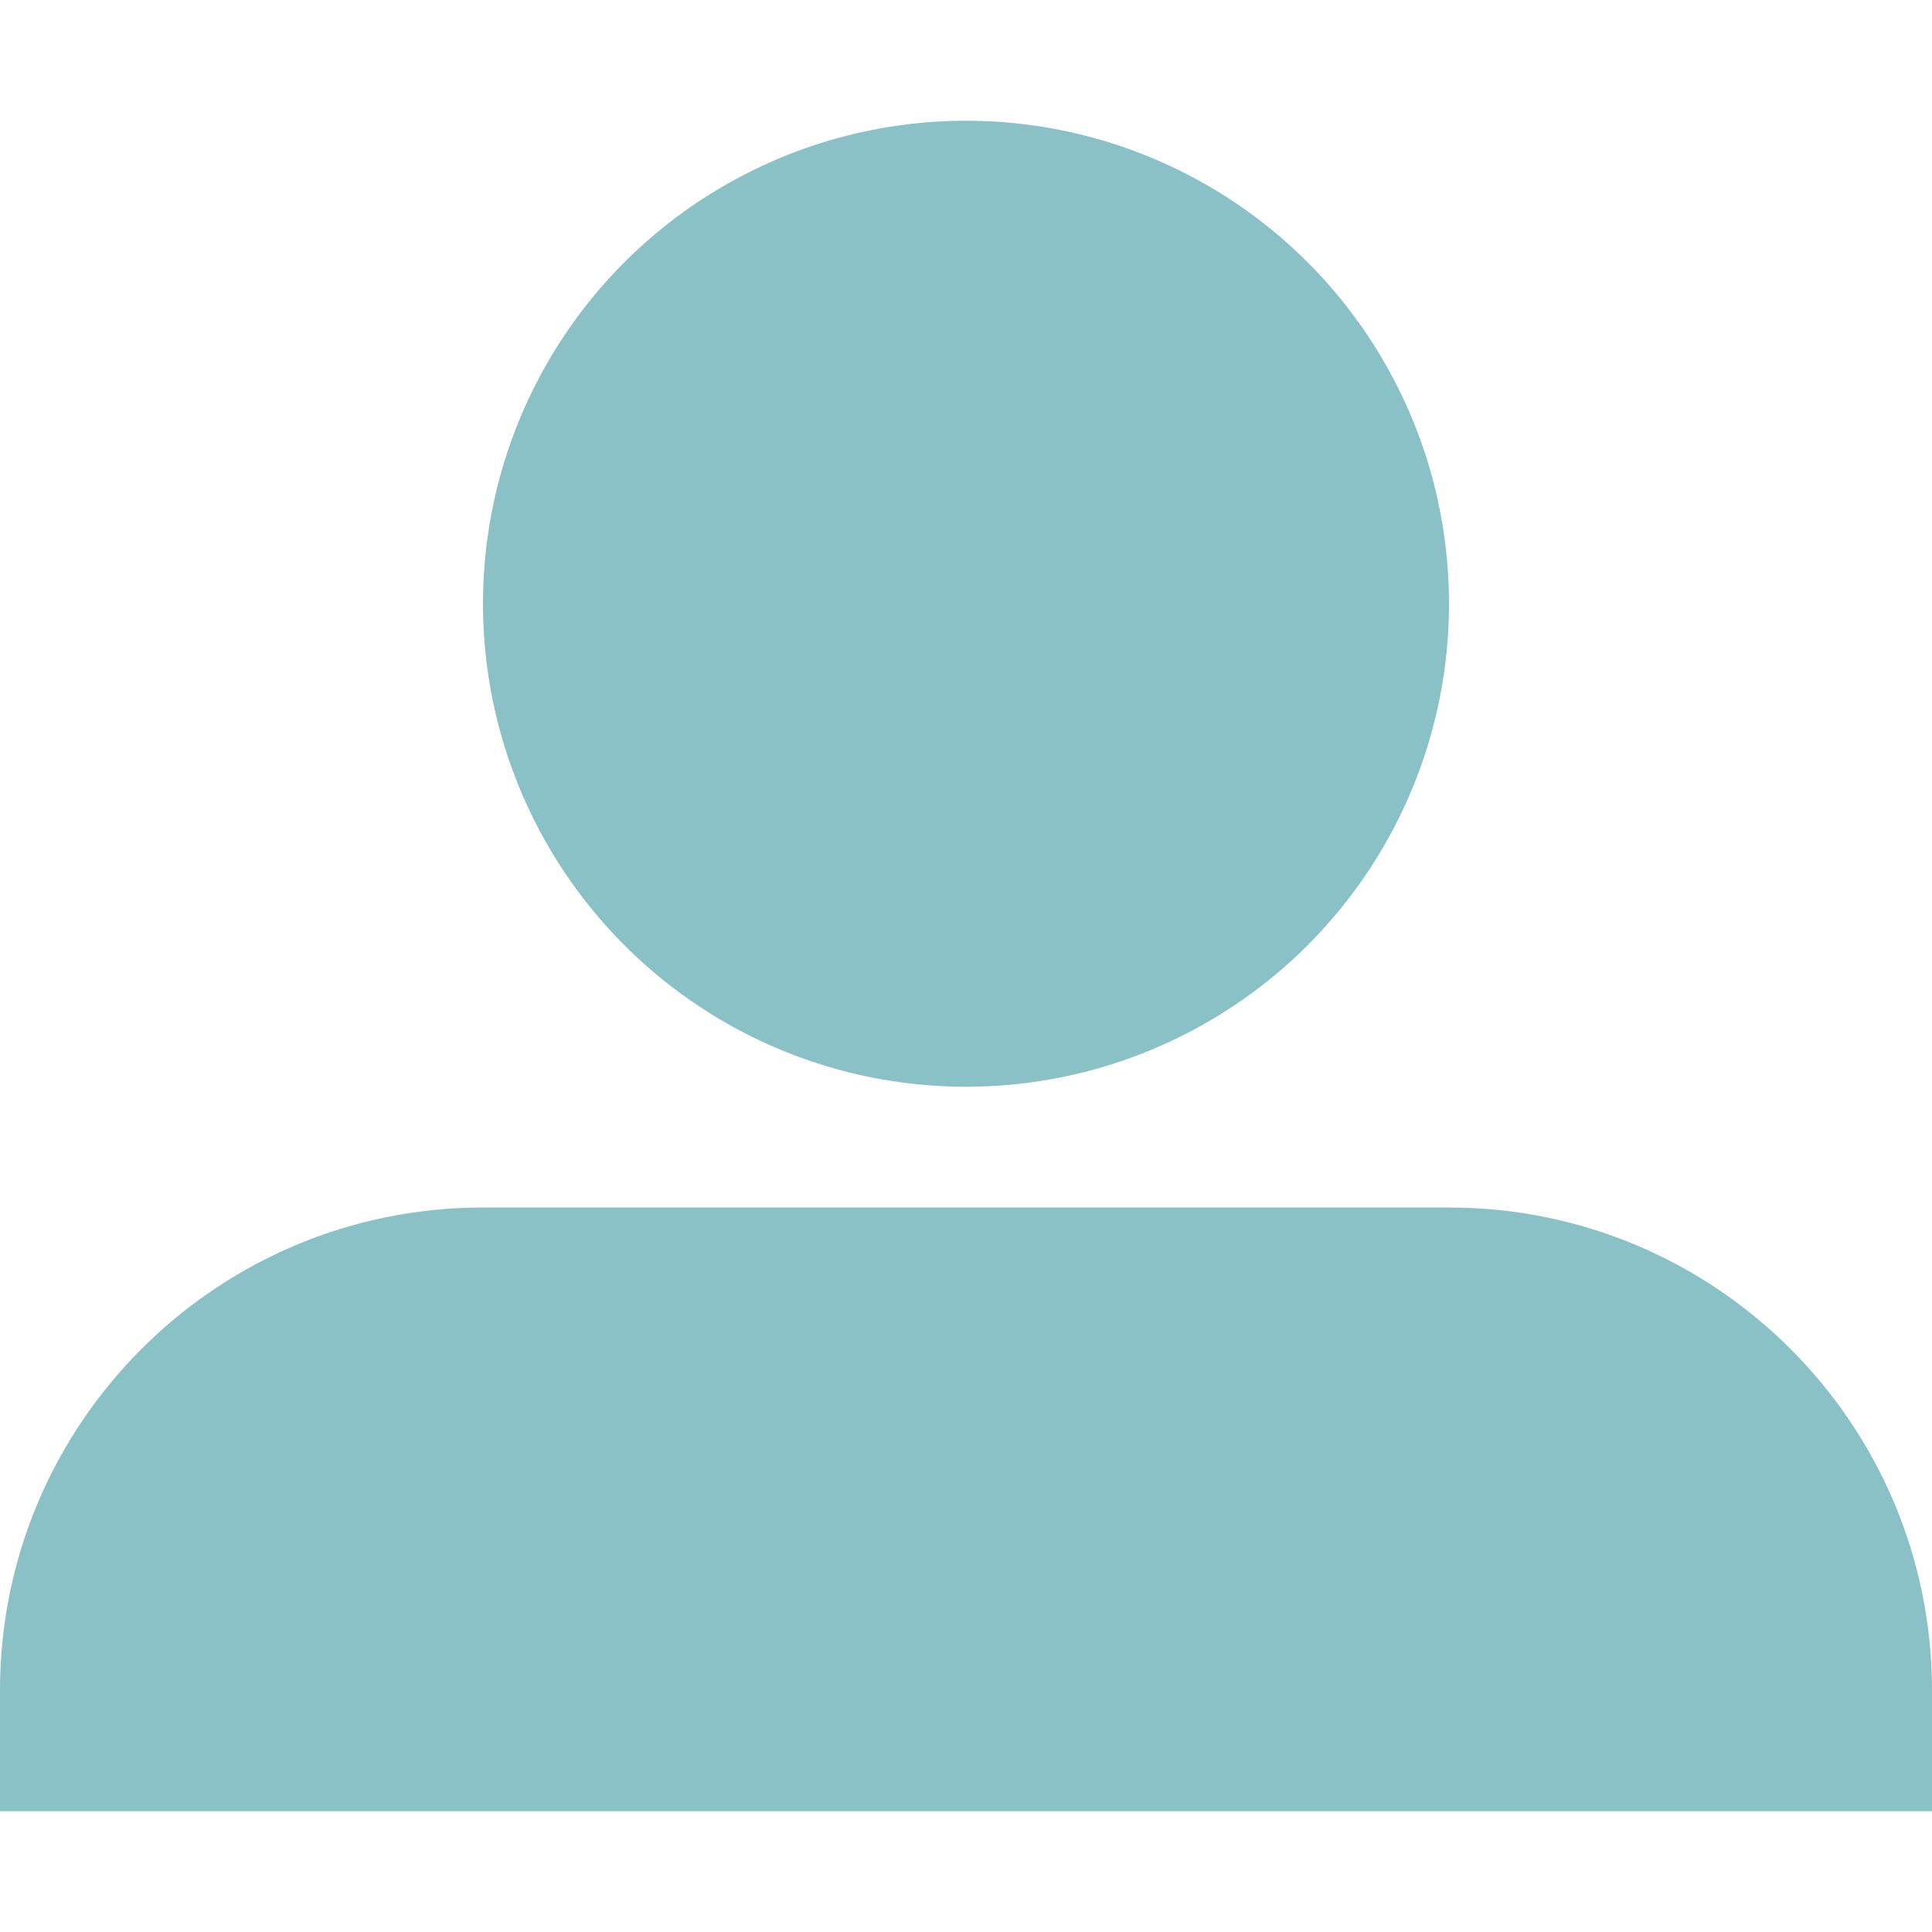 <?xml version="1.0" encoding="utf-8"?>
<!-- Generator: Adobe Illustrator 16.0.0, SVG Export Plug-In . SVG Version: 6.00 Build 0)  -->
<!DOCTYPE svg PUBLIC "-//W3C//DTD SVG 1.1//EN" "http://www.w3.org/Graphics/SVG/1.1/DTD/svg11.dtd">
<svg version="1.1" id="Layer_1" xmlns="http://www.w3.org/2000/svg" xmlns:xlink="http://www.w3.org/1999/xlink" x="0px" y="0px"
	 width="512px" height="512px" viewBox="0 0 512 512" enable-background="new 0 0 512 512" xml:space="preserve">
<g id="XMLID_1_">
	<g>
		<path fill="#89C1C6" d="M512,448v32h-4.03H4.03H0v-32c0-70.69,57.31-128,128-128h256C454.691,320,512,377.31,512,448z"/>
		<circle fill="#89C1C6" cx="256" cy="160" r="128"/>
	</g>
	<g>
	</g>
</g>
</svg>
